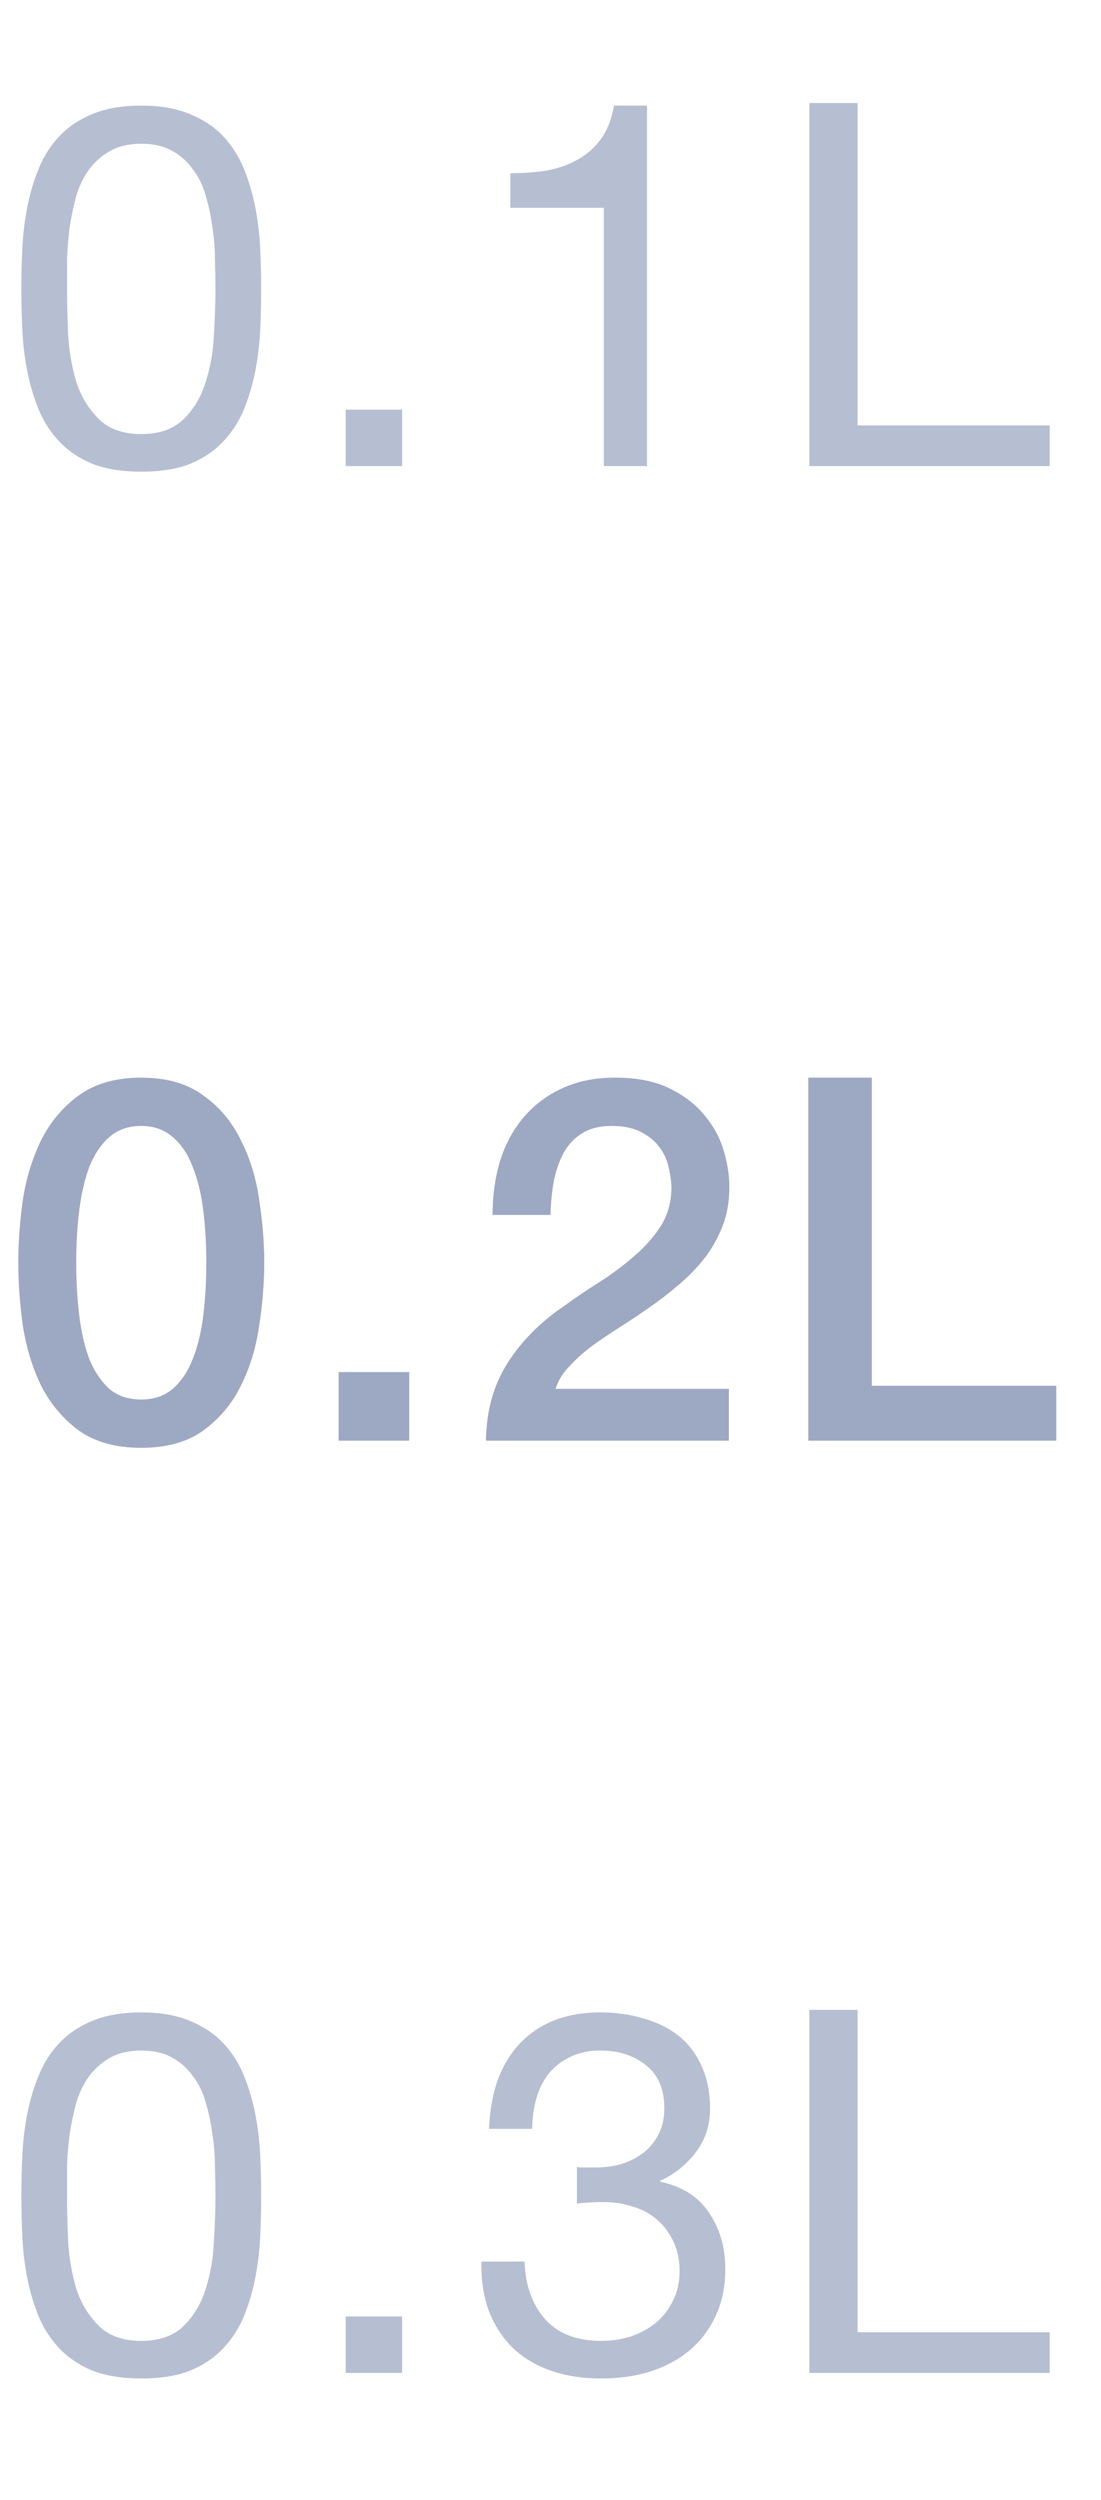 <svg width="26" height="59" viewBox="0 0 26 59" fill="none" xmlns="http://www.w3.org/2000/svg">
<path d="M3.336 25.432C3.936 25.432 4.424 25.572 4.8 25.852C5.184 26.124 5.48 26.476 5.688 26.908C5.904 27.332 6.048 27.8 6.12 28.312C6.2 28.824 6.24 29.32 6.24 29.8C6.24 30.28 6.2 30.776 6.12 31.288C6.048 31.8 5.904 32.272 5.688 32.704C5.48 33.128 5.184 33.48 4.8 33.76C4.424 34.032 3.936 34.168 3.336 34.168C2.736 34.168 2.244 34.032 1.86 33.76C1.484 33.48 1.188 33.128 0.972 32.704C0.764 32.272 0.62 31.8 0.54 31.288C0.468 30.776 0.432 30.28 0.432 29.8C0.432 29.32 0.468 28.824 0.54 28.312C0.62 27.8 0.764 27.332 0.972 26.908C1.188 26.476 1.484 26.124 1.86 25.852C2.244 25.572 2.736 25.432 3.336 25.432ZM3.336 33.028C3.632 33.028 3.88 32.944 4.08 32.776C4.28 32.6 4.436 32.368 4.548 32.08C4.668 31.784 4.752 31.44 4.8 31.048C4.848 30.656 4.872 30.24 4.872 29.8C4.872 29.36 4.848 28.948 4.8 28.564C4.752 28.172 4.668 27.828 4.548 27.532C4.436 27.236 4.28 27.004 4.08 26.836C3.88 26.66 3.632 26.572 3.336 26.572C3.032 26.572 2.78 26.66 2.58 26.836C2.388 27.004 2.232 27.236 2.112 27.532C2 27.828 1.92 28.172 1.872 28.564C1.824 28.948 1.8 29.36 1.8 29.8C1.8 30.24 1.824 30.656 1.872 31.048C1.92 31.44 2 31.784 2.112 32.08C2.232 32.368 2.388 32.6 2.58 32.776C2.78 32.944 3.032 33.028 3.336 33.028ZM7.996 32.38H9.664V34H7.996V32.38ZM17.212 34H11.476C11.484 33.304 11.652 32.696 11.98 32.176C12.308 31.656 12.756 31.204 13.324 30.82C13.596 30.62 13.88 30.428 14.176 30.244C14.472 30.052 14.744 29.848 14.992 29.632C15.24 29.416 15.444 29.184 15.604 28.936C15.764 28.68 15.848 28.388 15.856 28.06C15.856 27.908 15.836 27.748 15.796 27.58C15.764 27.404 15.696 27.244 15.592 27.1C15.488 26.948 15.344 26.824 15.16 26.728C14.976 26.624 14.736 26.572 14.44 26.572C14.168 26.572 13.94 26.628 13.756 26.74C13.58 26.844 13.436 26.992 13.324 27.184C13.22 27.368 13.14 27.588 13.084 27.844C13.036 28.1 13.008 28.376 13 28.672H11.632C11.632 28.208 11.692 27.78 11.812 27.388C11.94 26.988 12.128 26.644 12.376 26.356C12.624 26.068 12.924 25.844 13.276 25.684C13.636 25.516 14.052 25.432 14.524 25.432C15.036 25.432 15.464 25.516 15.808 25.684C16.152 25.852 16.428 26.064 16.636 26.32C16.852 26.576 17.004 26.856 17.092 27.16C17.18 27.456 17.224 27.74 17.224 28.012C17.224 28.348 17.172 28.652 17.068 28.924C16.964 29.196 16.824 29.448 16.648 29.68C16.472 29.904 16.272 30.112 16.048 30.304C15.824 30.496 15.592 30.676 15.352 30.844C15.112 31.012 14.872 31.172 14.632 31.324C14.392 31.476 14.168 31.628 13.96 31.78C13.76 31.932 13.584 32.092 13.432 32.26C13.28 32.42 13.176 32.592 13.12 32.776H17.212V34ZM19.088 25.432H20.588V32.704H24.944V34H19.088V25.432Z" fill="#9DA8C3"/>
<path opacity="0.75" d="M1.584 51.812C1.584 51.604 1.584 51.376 1.584 51.128C1.592 50.872 1.612 50.62 1.644 50.372C1.684 50.116 1.736 49.868 1.8 49.628C1.872 49.388 1.972 49.18 2.1 49.004C2.236 48.82 2.404 48.672 2.604 48.56C2.804 48.448 3.048 48.392 3.336 48.392C3.624 48.392 3.868 48.448 4.068 48.56C4.268 48.672 4.432 48.82 4.56 49.004C4.696 49.18 4.796 49.388 4.86 49.628C4.932 49.868 4.984 50.116 5.016 50.372C5.056 50.62 5.076 50.872 5.076 51.128C5.084 51.376 5.088 51.604 5.088 51.812C5.088 52.132 5.076 52.492 5.052 52.892C5.036 53.284 4.972 53.656 4.86 54.008C4.756 54.352 4.584 54.644 4.344 54.884C4.104 55.124 3.768 55.244 3.336 55.244C2.904 55.244 2.568 55.124 2.328 54.884C2.088 54.644 1.912 54.352 1.8 54.008C1.696 53.656 1.632 53.284 1.608 52.892C1.592 52.492 1.584 52.132 1.584 51.812ZM0.504 51.824C0.504 52.136 0.512 52.46 0.528 52.796C0.544 53.132 0.584 53.46 0.648 53.78C0.712 54.1 0.804 54.404 0.924 54.692C1.044 54.972 1.208 55.22 1.416 55.436C1.624 55.652 1.884 55.824 2.196 55.952C2.516 56.072 2.896 56.132 3.336 56.132C3.784 56.132 4.164 56.072 4.476 55.952C4.788 55.824 5.048 55.652 5.256 55.436C5.464 55.22 5.628 54.972 5.748 54.692C5.868 54.404 5.96 54.1 6.024 53.78C6.088 53.46 6.128 53.132 6.144 52.796C6.16 52.46 6.168 52.136 6.168 51.824C6.168 51.512 6.16 51.188 6.144 50.852C6.128 50.516 6.088 50.188 6.024 49.868C5.96 49.548 5.868 49.244 5.748 48.956C5.628 48.668 5.464 48.416 5.256 48.2C5.048 47.984 4.784 47.812 4.464 47.684C4.152 47.556 3.776 47.492 3.336 47.492C2.896 47.492 2.516 47.556 2.196 47.684C1.884 47.812 1.624 47.984 1.416 48.2C1.208 48.416 1.044 48.668 0.924 48.956C0.804 49.244 0.712 49.548 0.648 49.868C0.584 50.188 0.544 50.516 0.528 50.852C0.512 51.188 0.504 51.512 0.504 51.824ZM8.164 54.668V56H9.496V54.668H8.164ZM13.624 51.14V52.004C13.816 51.98 14.02 51.968 14.236 51.968C14.492 51.968 14.728 52.004 14.944 52.076C15.168 52.14 15.36 52.244 15.52 52.388C15.68 52.524 15.808 52.696 15.904 52.904C16 53.104 16.048 53.336 16.048 53.6C16.048 53.856 15.996 54.088 15.892 54.296C15.796 54.496 15.664 54.668 15.496 54.812C15.328 54.948 15.132 55.056 14.908 55.136C14.684 55.208 14.448 55.244 14.2 55.244C13.616 55.244 13.172 55.072 12.868 54.728C12.564 54.376 12.404 53.924 12.388 53.372H11.368C11.36 53.812 11.42 54.204 11.548 54.548C11.684 54.892 11.876 55.184 12.124 55.424C12.372 55.656 12.672 55.832 13.024 55.952C13.376 56.072 13.768 56.132 14.2 56.132C14.6 56.132 14.976 56.08 15.328 55.976C15.688 55.864 16 55.7 16.264 55.484C16.528 55.268 16.736 55 16.888 54.68C17.048 54.352 17.128 53.976 17.128 53.552C17.128 53.04 17 52.596 16.744 52.22C16.496 51.844 16.112 51.6 15.592 51.488V51.464C15.928 51.312 16.208 51.088 16.432 50.792C16.656 50.496 16.768 50.156 16.768 49.772C16.768 49.38 16.7 49.04 16.564 48.752C16.436 48.464 16.256 48.228 16.024 48.044C15.792 47.86 15.516 47.724 15.196 47.636C14.884 47.54 14.544 47.492 14.176 47.492C13.752 47.492 13.376 47.56 13.048 47.696C12.728 47.832 12.46 48.02 12.244 48.26C12.028 48.5 11.86 48.788 11.74 49.124C11.628 49.46 11.564 49.832 11.548 50.24H12.568C12.568 49.992 12.6 49.756 12.664 49.532C12.728 49.308 12.824 49.112 12.952 48.944C13.088 48.776 13.256 48.644 13.456 48.548C13.664 48.444 13.904 48.392 14.176 48.392C14.608 48.392 14.968 48.508 15.256 48.74C15.544 48.964 15.688 49.304 15.688 49.76C15.688 49.984 15.644 50.184 15.556 50.36C15.468 50.536 15.348 50.684 15.196 50.804C15.052 50.916 14.88 51.004 14.68 51.068C14.488 51.124 14.284 51.152 14.068 51.152H13.852C13.812 51.152 13.772 51.152 13.732 51.152C13.7 51.152 13.664 51.148 13.624 51.14ZM19.112 47.432V56H24.788V55.04H20.252V47.432H19.112Z" fill="#9DA8C3"/>
<path opacity="0.75" d="M1.584 6.812C1.584 6.604 1.584 6.376 1.584 6.128C1.592 5.872 1.612 5.62 1.644 5.372C1.684 5.116 1.736 4.868 1.8 4.628C1.872 4.388 1.972 4.18 2.1 4.004C2.236 3.82 2.404 3.672 2.604 3.56C2.804 3.448 3.048 3.392 3.336 3.392C3.624 3.392 3.868 3.448 4.068 3.56C4.268 3.672 4.432 3.82 4.56 4.004C4.696 4.18 4.796 4.388 4.86 4.628C4.932 4.868 4.984 5.116 5.016 5.372C5.056 5.62 5.076 5.872 5.076 6.128C5.084 6.376 5.088 6.604 5.088 6.812C5.088 7.132 5.076 7.492 5.052 7.892C5.036 8.284 4.972 8.656 4.86 9.008C4.756 9.352 4.584 9.644 4.344 9.884C4.104 10.124 3.768 10.244 3.336 10.244C2.904 10.244 2.568 10.124 2.328 9.884C2.088 9.644 1.912 9.352 1.8 9.008C1.696 8.656 1.632 8.284 1.608 7.892C1.592 7.492 1.584 7.132 1.584 6.812ZM0.504 6.824C0.504 7.136 0.512 7.46 0.528 7.796C0.544 8.132 0.584 8.46 0.648 8.78C0.712 9.1 0.804 9.404 0.924 9.692C1.044 9.972 1.208 10.22 1.416 10.436C1.624 10.652 1.884 10.824 2.196 10.952C2.516 11.072 2.896 11.132 3.336 11.132C3.784 11.132 4.164 11.072 4.476 10.952C4.788 10.824 5.048 10.652 5.256 10.436C5.464 10.22 5.628 9.972 5.748 9.692C5.868 9.404 5.96 9.1 6.024 8.78C6.088 8.46 6.128 8.132 6.144 7.796C6.16 7.46 6.168 7.136 6.168 6.824C6.168 6.512 6.16 6.188 6.144 5.852C6.128 5.516 6.088 5.188 6.024 4.868C5.96 4.548 5.868 4.244 5.748 3.956C5.628 3.668 5.464 3.416 5.256 3.2C5.048 2.984 4.784 2.812 4.464 2.684C4.152 2.556 3.776 2.492 3.336 2.492C2.896 2.492 2.516 2.556 2.196 2.684C1.884 2.812 1.624 2.984 1.416 3.2C1.208 3.416 1.044 3.668 0.924 3.956C0.804 4.244 0.712 4.548 0.648 4.868C0.584 5.188 0.544 5.516 0.528 5.852C0.512 6.188 0.504 6.512 0.504 6.824ZM8.164 9.668V11H9.496V9.668H8.164ZM15.28 11V2.492H14.5C14.444 2.812 14.34 3.076 14.188 3.284C14.036 3.492 13.848 3.656 13.624 3.776C13.408 3.896 13.164 3.98 12.892 4.028C12.62 4.068 12.34 4.088 12.052 4.088V4.904H14.26V11H15.28ZM19.112 2.432V11H24.788V10.04H20.252V2.432H19.112Z" fill="#9DA8C3"/>
</svg>
